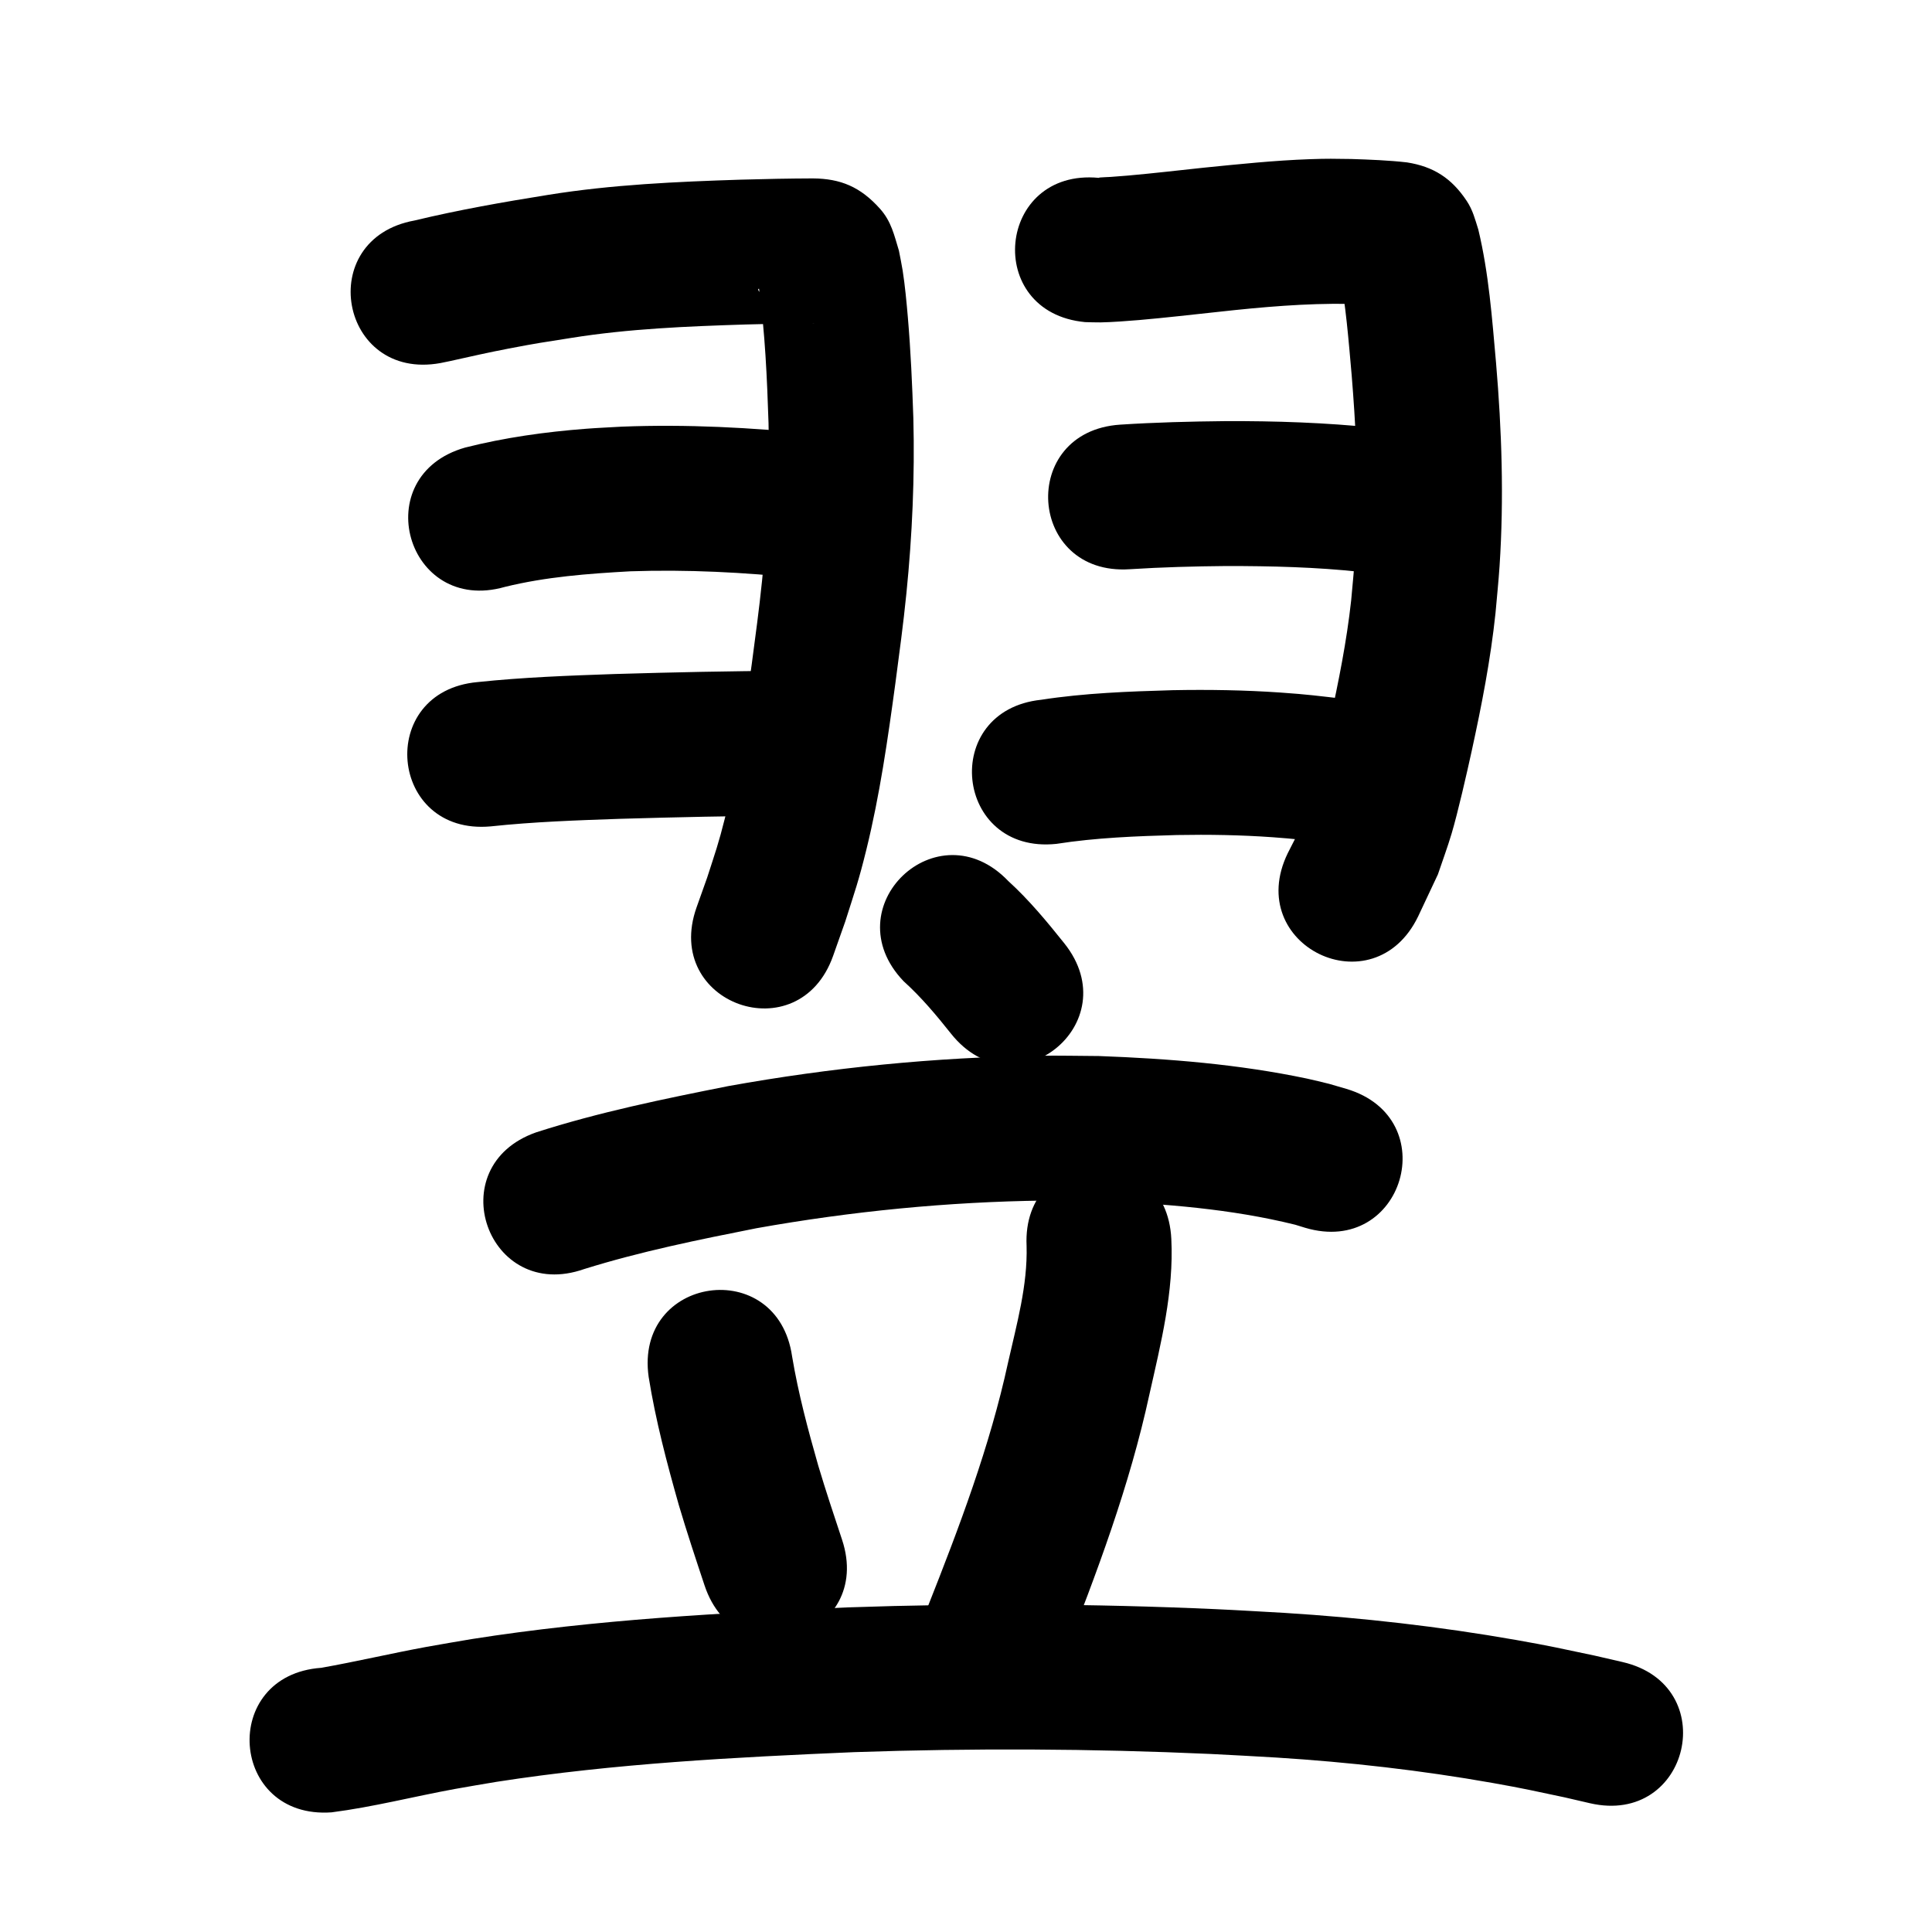 <?xml version="1.0" ?>
<svg xmlns="http://www.w3.org/2000/svg" width="1000" height="1000">
<path d="m 227.952,187.923 c 1.628,-0.335 3.261,-0.644 4.883,-1.005 10.153,-2.255 20.262,-4.561 30.484,-6.508 15.753,-3.001 15.959,-2.901 32.289,-5.496 29.85,-4.784 60.077,-5.999 90.24,-6.961 11.728,-0.334 23.458,-0.568 35.191,-0.611 0.126,0.016 0.505,0.053 0.378,0.049 -9.705,-0.306 -16.52,-4.856 -23.616,-11.409 -10.496,-9.693 -1.815,-5.208 -4.959,-6.802 3.163,23.125 4.183,46.47 4.947,69.774 0.673,27.229 -0.567,54.456 -3.344,81.544 -1.586,15.47 -3.35,28.069 -5.373,43.491 -3.648,26.604 -7.322,53.277 -13.827,79.367 -3.306,13.259 -5.059,17.977 -9.203,30.841 -1.837,5.164 -3.674,10.329 -5.512,15.493 -17.719,49.985 52.97,75.044 70.69,25.059 v 0 c 2.086,-5.902 4.172,-11.805 6.258,-17.707 5.073,-15.963 6.899,-20.814 10.956,-37.301 6.963,-28.294 11.086,-57.172 15.003,-86.012 2.194,-16.78 4.017,-29.776 5.72,-46.657 3.036,-30.105 4.36,-60.364 3.591,-90.62 -0.592,-17.438 -1.358,-34.807 -2.844,-52.195 -0.644,-7.533 -1.501,-16.714 -2.695,-24.274 -0.543,-3.436 -1.289,-6.837 -1.933,-10.256 -2.449,-7.981 -3.888,-15.098 -9.837,-21.733 -10.102,-11.268 -20.314,-15.537 -34.683,-15.651 -12.436,0.048 -24.871,0.291 -37.302,0.649 -33.318,1.067 -66.693,2.553 -99.658,7.859 -23.21,3.714 -46.367,7.773 -69.23,13.277 -52.181,9.466 -38.794,83.262 13.387,73.796 z"/>
<path d="m 261.324,303.782 c 21.266,-5.244 43.14,-6.86 64.935,-8.077 29.408,-1.001 58.855,0.511 88.103,3.579 2.793,0.369 5.587,0.737 8.38,1.106 52.588,6.857 62.285,-67.514 9.697,-74.371 v 0 c -3.444,-0.445 -6.889,-0.89 -10.333,-1.334 -33.252,-3.421 -66.721,-5.156 -100.149,-3.856 -6.217,0.366 -12.442,0.62 -18.651,1.097 -21.05,1.617 -42.06,4.542 -62.542,9.73 -51.001,14.539 -30.44,86.666 20.561,72.126 z"/>
<path d="m 253.963,427.737 c 22.206,-2.369 44.518,-3.14 66.823,-3.912 29.3,-0.85 58.604,-1.532 87.916,-1.617 53.033,-0.161 52.806,-75.16 -0.227,-75 v 0 c -30.104,0.095 -60.198,0.778 -90.289,1.662 -23.698,0.824 -47.403,1.683 -70.998,4.173 -52.816,4.791 -46.041,79.484 6.775,74.693 z"/>
<path d="m 561.616,166.723 c 2.665,0.05 5.33,0.186 7.995,0.149 5.596,-0.077 14.626,-0.755 19.902,-1.21 13.771,-1.187 27.507,-2.801 41.25,-4.262 22.47,-2.476 44.993,-4.479 67.612,-4.112 6.822,0.232 13.774,0.522 20.513,1.182 -6.351,-0.787 -12.092,-3.518 -17.044,-7.639 -2.404,-2 -4.322,-4.536 -6.231,-7.013 -3.919,-5.088 -0.856,-3.128 -2.481,-4.141 3.492,18.058 4.889,36.456 6.513,54.753 1.989,24.65 3.326,49.394 2.619,74.132 -0.544,19.017 -1.209,23.208 -2.904,42.23 -2.321,21.144 -6.501,42.017 -11.064,62.772 -2.211,10.055 -6.507,28.971 -9.529,39.033 -1.601,5.332 -3.657,10.518 -5.486,15.776 -2.254,4.43 -4.508,8.861 -6.762,13.291 -23.143,47.717 44.338,80.446 67.482,32.73 v 0 c 3.424,-7.276 6.848,-14.553 10.272,-21.829 2.363,-7.041 4.972,-14.005 7.089,-21.124 3.226,-10.848 7.931,-31.474 10.331,-42.45 5.178,-23.684 9.835,-47.516 12.381,-71.649 0.7,-8.105 1.564,-16.198 2.1,-24.316 2.317,-35.071 1.158,-70.249 -1.823,-105.242 -2.057,-23.065 -3.745,-46.349 -9.164,-68.923 -1.691,-5.34 -2.837,-10.081 -6.031,-14.886 -7.801,-11.738 -17.166,-17.768 -30.913,-19.919 -9.569,-1.09 -19.209,-1.437 -28.828,-1.761 -9.354,-0.112 -11.787,-0.245 -21.484,0.1 -18.422,0.656 -36.766,2.585 -55.097,4.425 -12.992,1.381 -25.977,2.902 -38.992,4.056 -3.011,0.267 -6.027,0.467 -9.04,0.701 -1.838,0.098 -3.68,0.15 -5.515,0.295 -0.201,0.016 -0.383,0.124 -0.575,0.186 -52.795,-5.017 -59.89,69.647 -7.095,74.664 z"/>
<path d="m 584.775,294.63 c 16.66,-1.069 33.349,-1.506 50.039,-1.657 23.181,-0.007 46.376,0.541 69.433,3.046 2.4,0.335 4.799,0.67 7.199,1.006 52.54,7.211 62.739,-67.092 10.198,-74.303 v 0 c -3.158,-0.428 -6.316,-0.855 -9.474,-1.283 -25.939,-2.707 -52.004,-3.574 -78.08,-3.462 -18.109,0.184 -36.218,0.643 -54.293,1.819 -52.916,3.52 -47.938,78.354 4.978,74.835 z"/>
<path d="m 546.775,436.786 c 20.64,-3.228 41.514,-3.999 62.361,-4.576 16.547,-0.309 33.113,-0.029 49.624,1.145 11.979,0.852 17.151,1.581 28.841,2.946 52.682,6.092 61.297,-68.412 8.615,-74.504 v 0 c -13.857,-1.59 -19.221,-2.354 -33.493,-3.337 -18.538,-1.277 -37.135,-1.576 -55.71,-1.219 -22.748,0.657 -45.545,1.477 -68.073,4.956 -52.743,5.54 -44.909,80.129 7.834,74.59 z"/>
<path d="m 467.707,507.883 c 9.108,8.207 16.945,17.58 24.55,27.153 33.056,41.471 91.704,-5.277 58.648,-46.748 v 0 c -9.034,-11.303 -18.279,-22.485 -29.004,-32.252 -36.661,-38.321 -90.855,13.525 -54.194,51.846 z"/>
<path d="m 302.382,656.86 c 29.2,-9.111 59.213,-15.196 89.181,-21.133 49.134,-8.768 99.01,-13.675 148.928,-14.312 9.283,-0.118 18.567,0.124 27.85,0.186 34.21,1.451 68.735,4.071 102.072,12.319 1.702,0.524 3.404,1.048 5.106,1.572 50.831,15.125 72.22,-56.76 21.39,-71.885 v 0 c -2.96,-0.863 -5.921,-1.726 -8.881,-2.59 -3.835,-0.911 -7.648,-1.921 -11.506,-2.734 -35.397,-7.457 -71.671,-10.348 -107.75,-11.682 -10.216,-0.05 -20.433,-0.295 -30.648,-0.15 -54.028,0.768 -108.002,6.138 -161.17,15.711 -33.45,6.658 -66.971,13.49 -99.483,23.955 -50.022,17.615 -25.11,88.357 24.912,70.742 z"/>
<path d="m 335.755,712.757 c 3.6,22.491 9.426,44.516 15.642,66.4 4.122,13.905 8.696,27.669 13.272,41.429 16.74,50.322 87.905,26.648 71.166,-23.674 v 0 c -4.234,-12.723 -8.469,-25.448 -12.306,-38.298 -5.321,-18.627 -10.331,-37.358 -13.531,-56.488 -7.516,-52.498 -81.759,-41.868 -74.243,10.63 z"/>
<path d="m 531.36,644.877 c 0.564,20.464 -5.119,40.511 -9.575,60.302 -9.444,43.563 -25.317,85.382 -41.683,126.733 -19.497,49.319 50.251,76.892 69.748,27.572 v 0 c 17.761,-44.977 34.86,-90.485 45.109,-137.857 5.919,-26.374 12.666,-53.066 11.316,-80.325 -2.528,-52.973 -77.443,-49.397 -74.915,3.575 z"/>
<path d="m 171.622,938.067 c 21.455,-2.753 42.459,-8.181 63.72,-12.077 7.193,-1.318 14.414,-2.473 21.621,-3.71 61.244,-9.521 123.233,-12.711 185.082,-15.372 61.483,-2.104 123.052,-1.836 184.511,0.937 11.408,0.515 22.806,1.244 34.208,1.867 37.456,2.361 74.786,6.595 111.746,13.13 16.015,2.832 22.012,4.222 37.317,7.462 4.37,1.012 8.739,2.024 13.109,3.036 51.672,11.939 68.556,-61.135 16.885,-73.075 v 0 c -4.832,-1.114 -9.663,-2.228 -14.495,-3.342 -16.651,-3.51 -23.228,-5.028 -40.643,-8.087 -39.643,-6.962 -79.677,-11.5 -119.846,-14.014 -11.858,-0.643 -23.71,-1.396 -35.574,-1.928 -63.437,-2.847 -126.989,-3.104 -190.451,-0.916 -65.027,2.813 -130.196,6.246 -194.569,16.389 -7.801,1.346 -15.616,2.609 -23.402,4.038 -18.238,3.348 -36.294,7.611 -54.552,10.852 -52.899,3.77 -47.567,78.58 5.332,74.81 z"/>
</svg>
